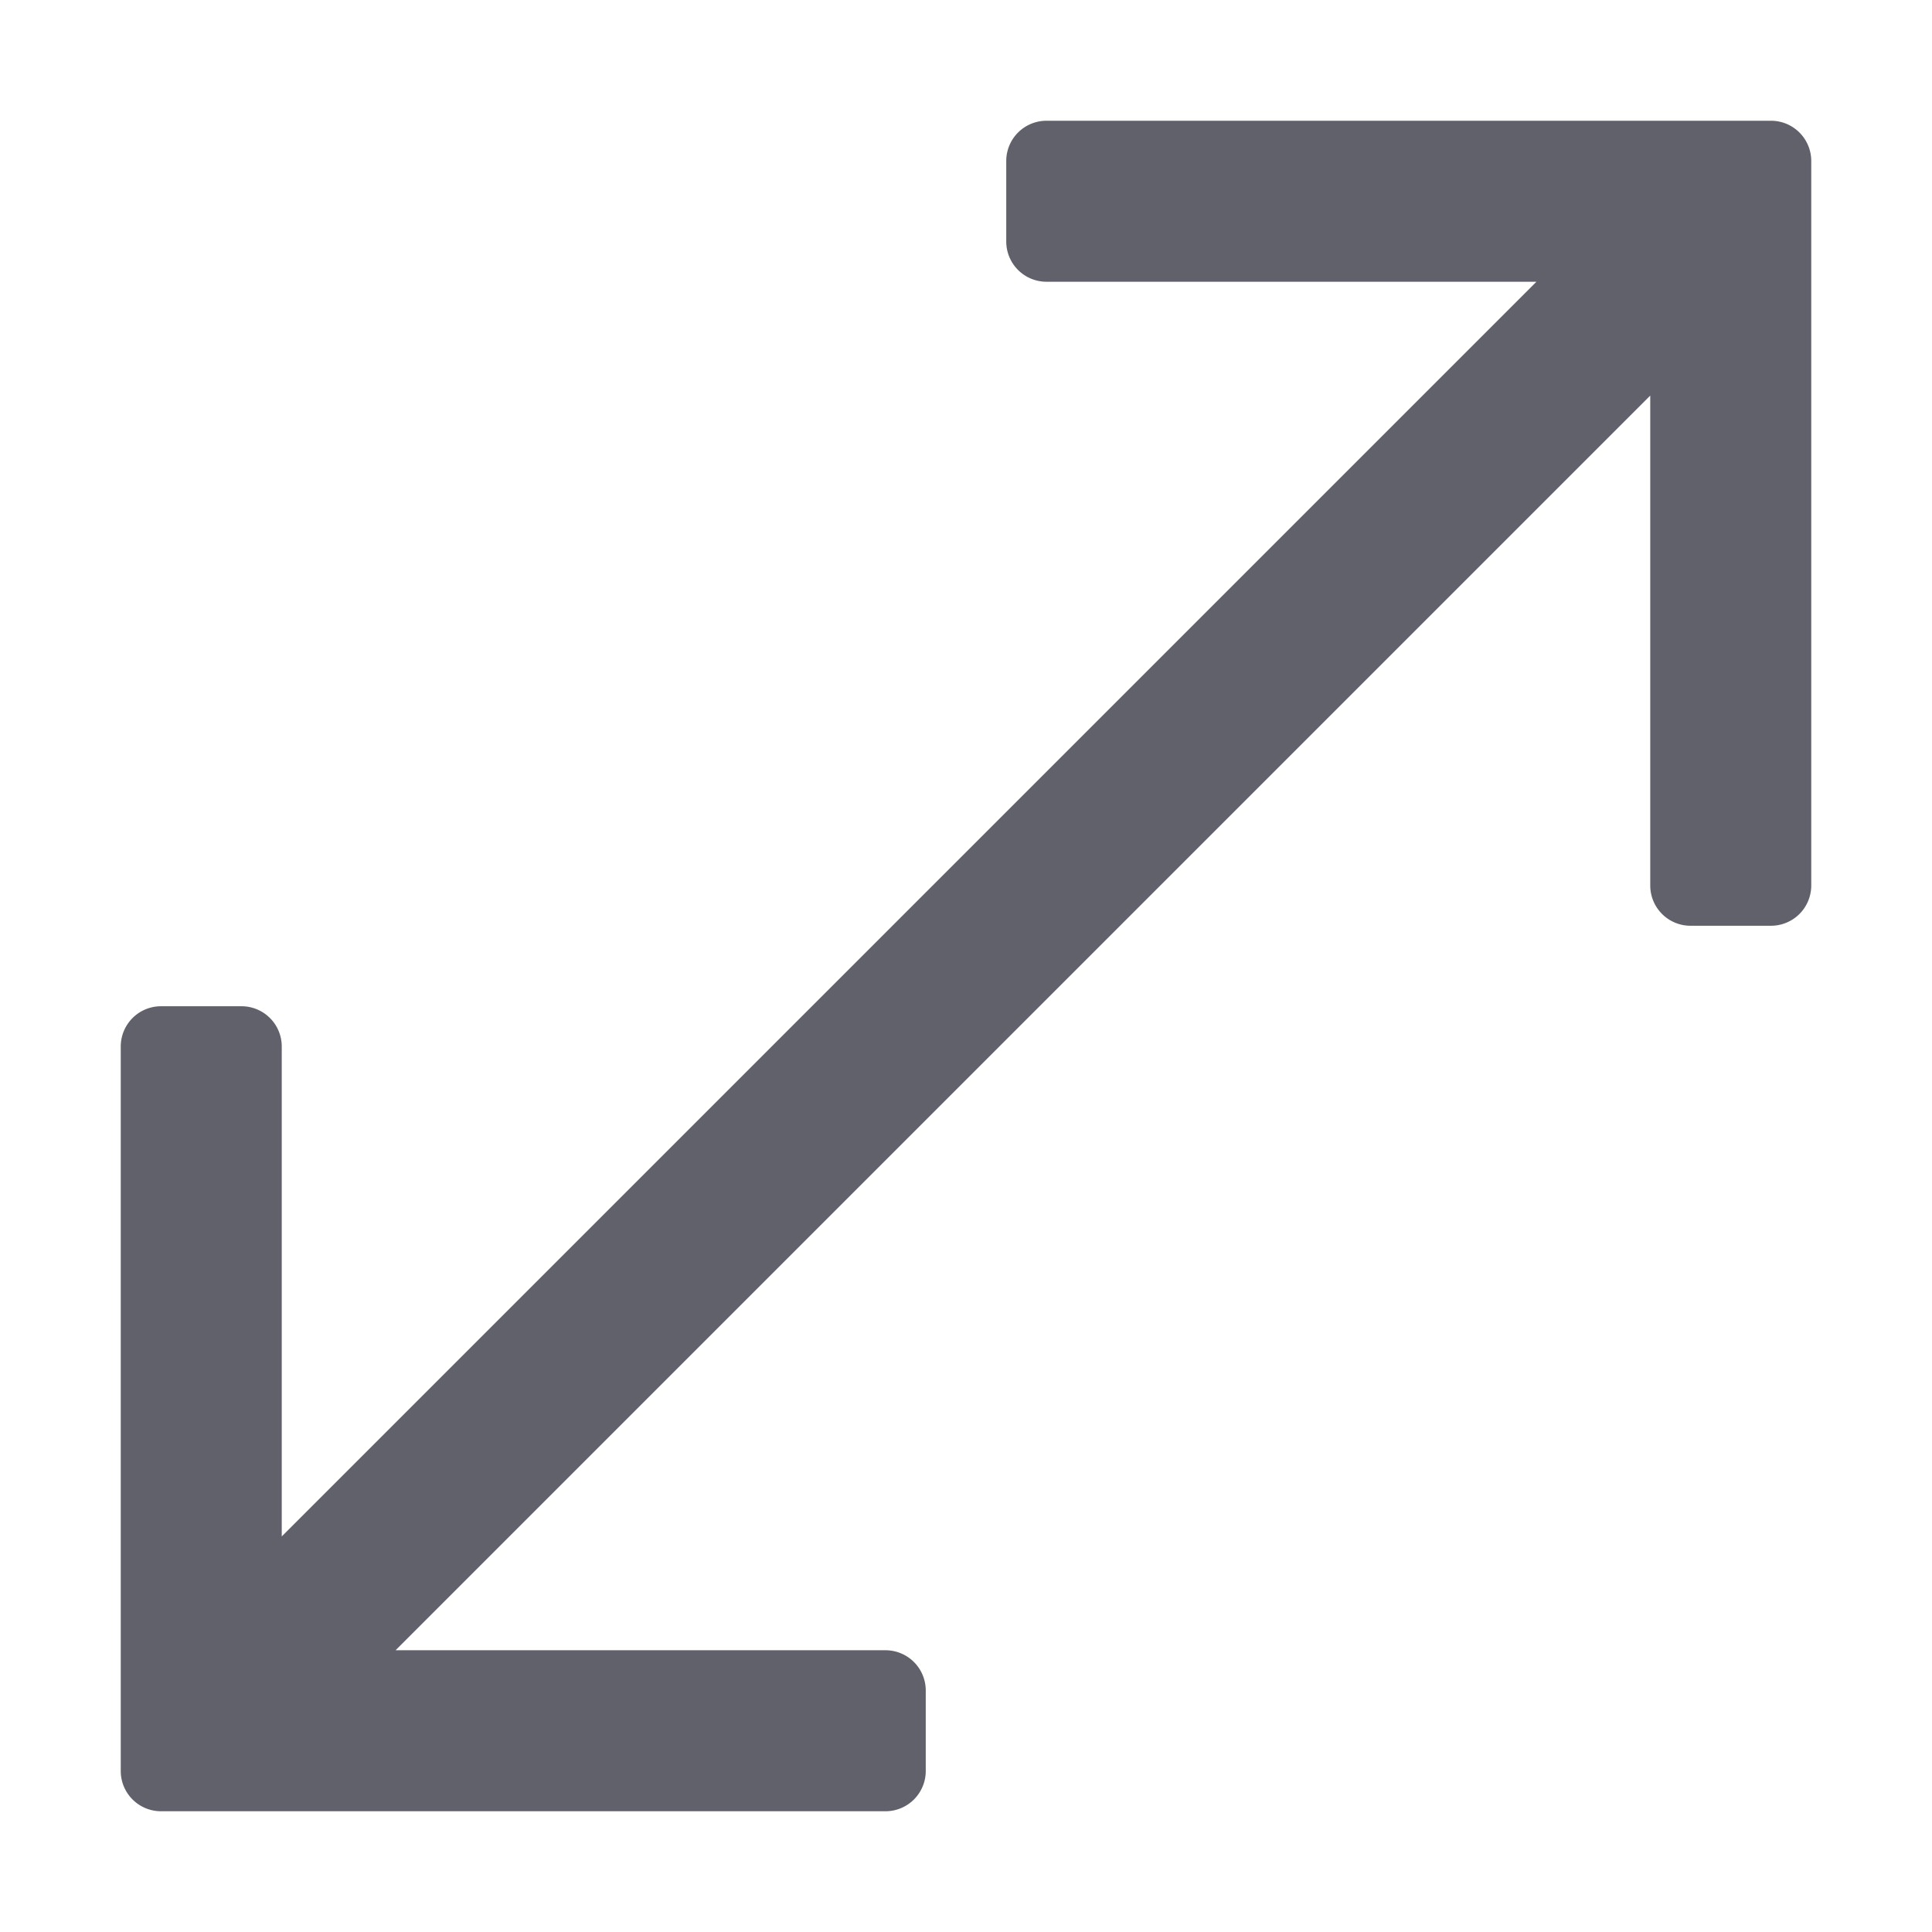 <svg xmlns="http://www.w3.org/2000/svg" height="24" width="24" viewBox="0 0 48 48"><g fill="#61616b" class="nc-icon-wrapper"><path d="M44,3H26a1,1,0,0,0-1,1V6a1,1,0,0,0,1,1H38.172L7,38.172V26a1,1,0,0,0-1-1H4a1,1,0,0,0-1,1V44a1,1,0,0,0,1,1H22a1,1,0,0,0,1-1V42a1,1,0,0,0-1-1H9.828L41,9.828V22a1,1,0,0,0,1,1h2a1,1,0,0,0,1-1V4A1,1,0,0,0,44,3Z" fill="#61616b"></path></g></svg>